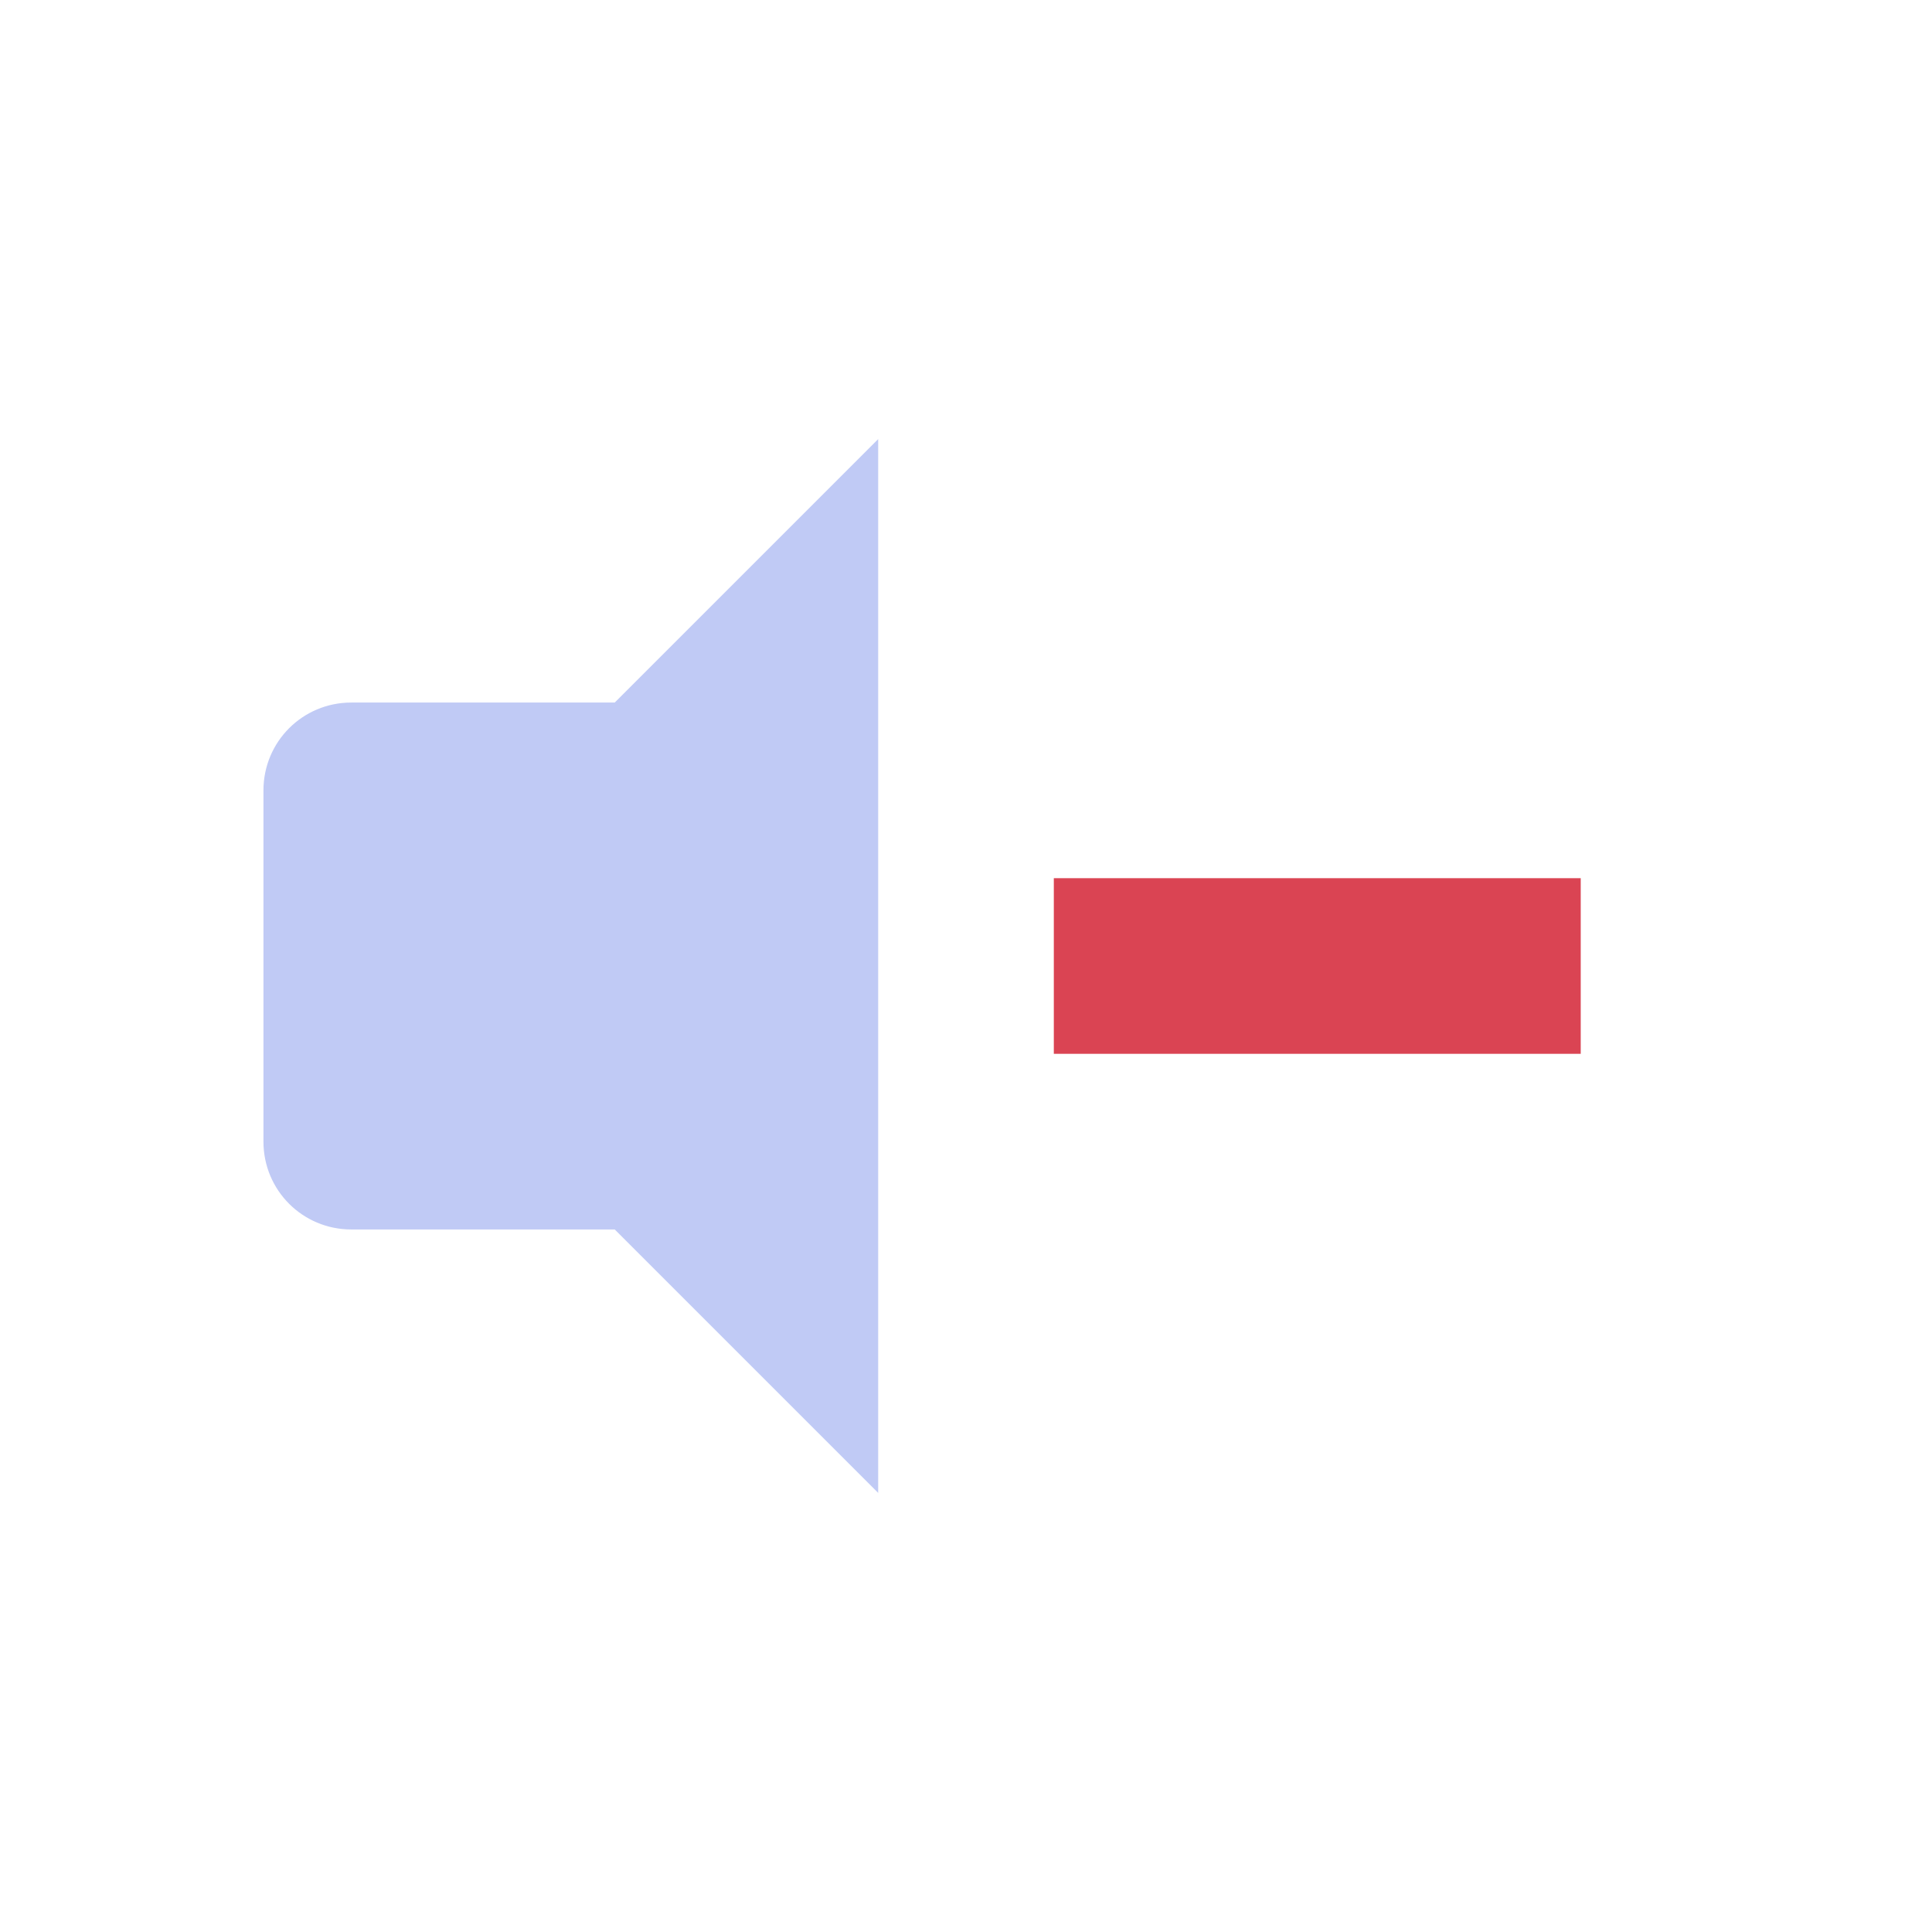 <svg version="1.1" viewBox="0 0 22 22" xmlns="http://www.w3.org/2000/svg">
 <defs>
  <style id="current-color-scheme" type="text/css">.ColorScheme-Text {
        color:#c0caf5;
      }
      .ColorScheme-NegativeText {
        color:#da4453;
      }</style>
 </defs>
 <path class="ColorScheme-Text" d="m10 5-3 3h-3c-0.554 0-1 0.446-1 1v4c0 0.554 0.446 1 1 1h3l3 3z" fill="currentColor"/>
 <path class="ColorScheme-NegativeText" d="m12 10v2h6v-2z" fill="currentColor"/>
</svg>
